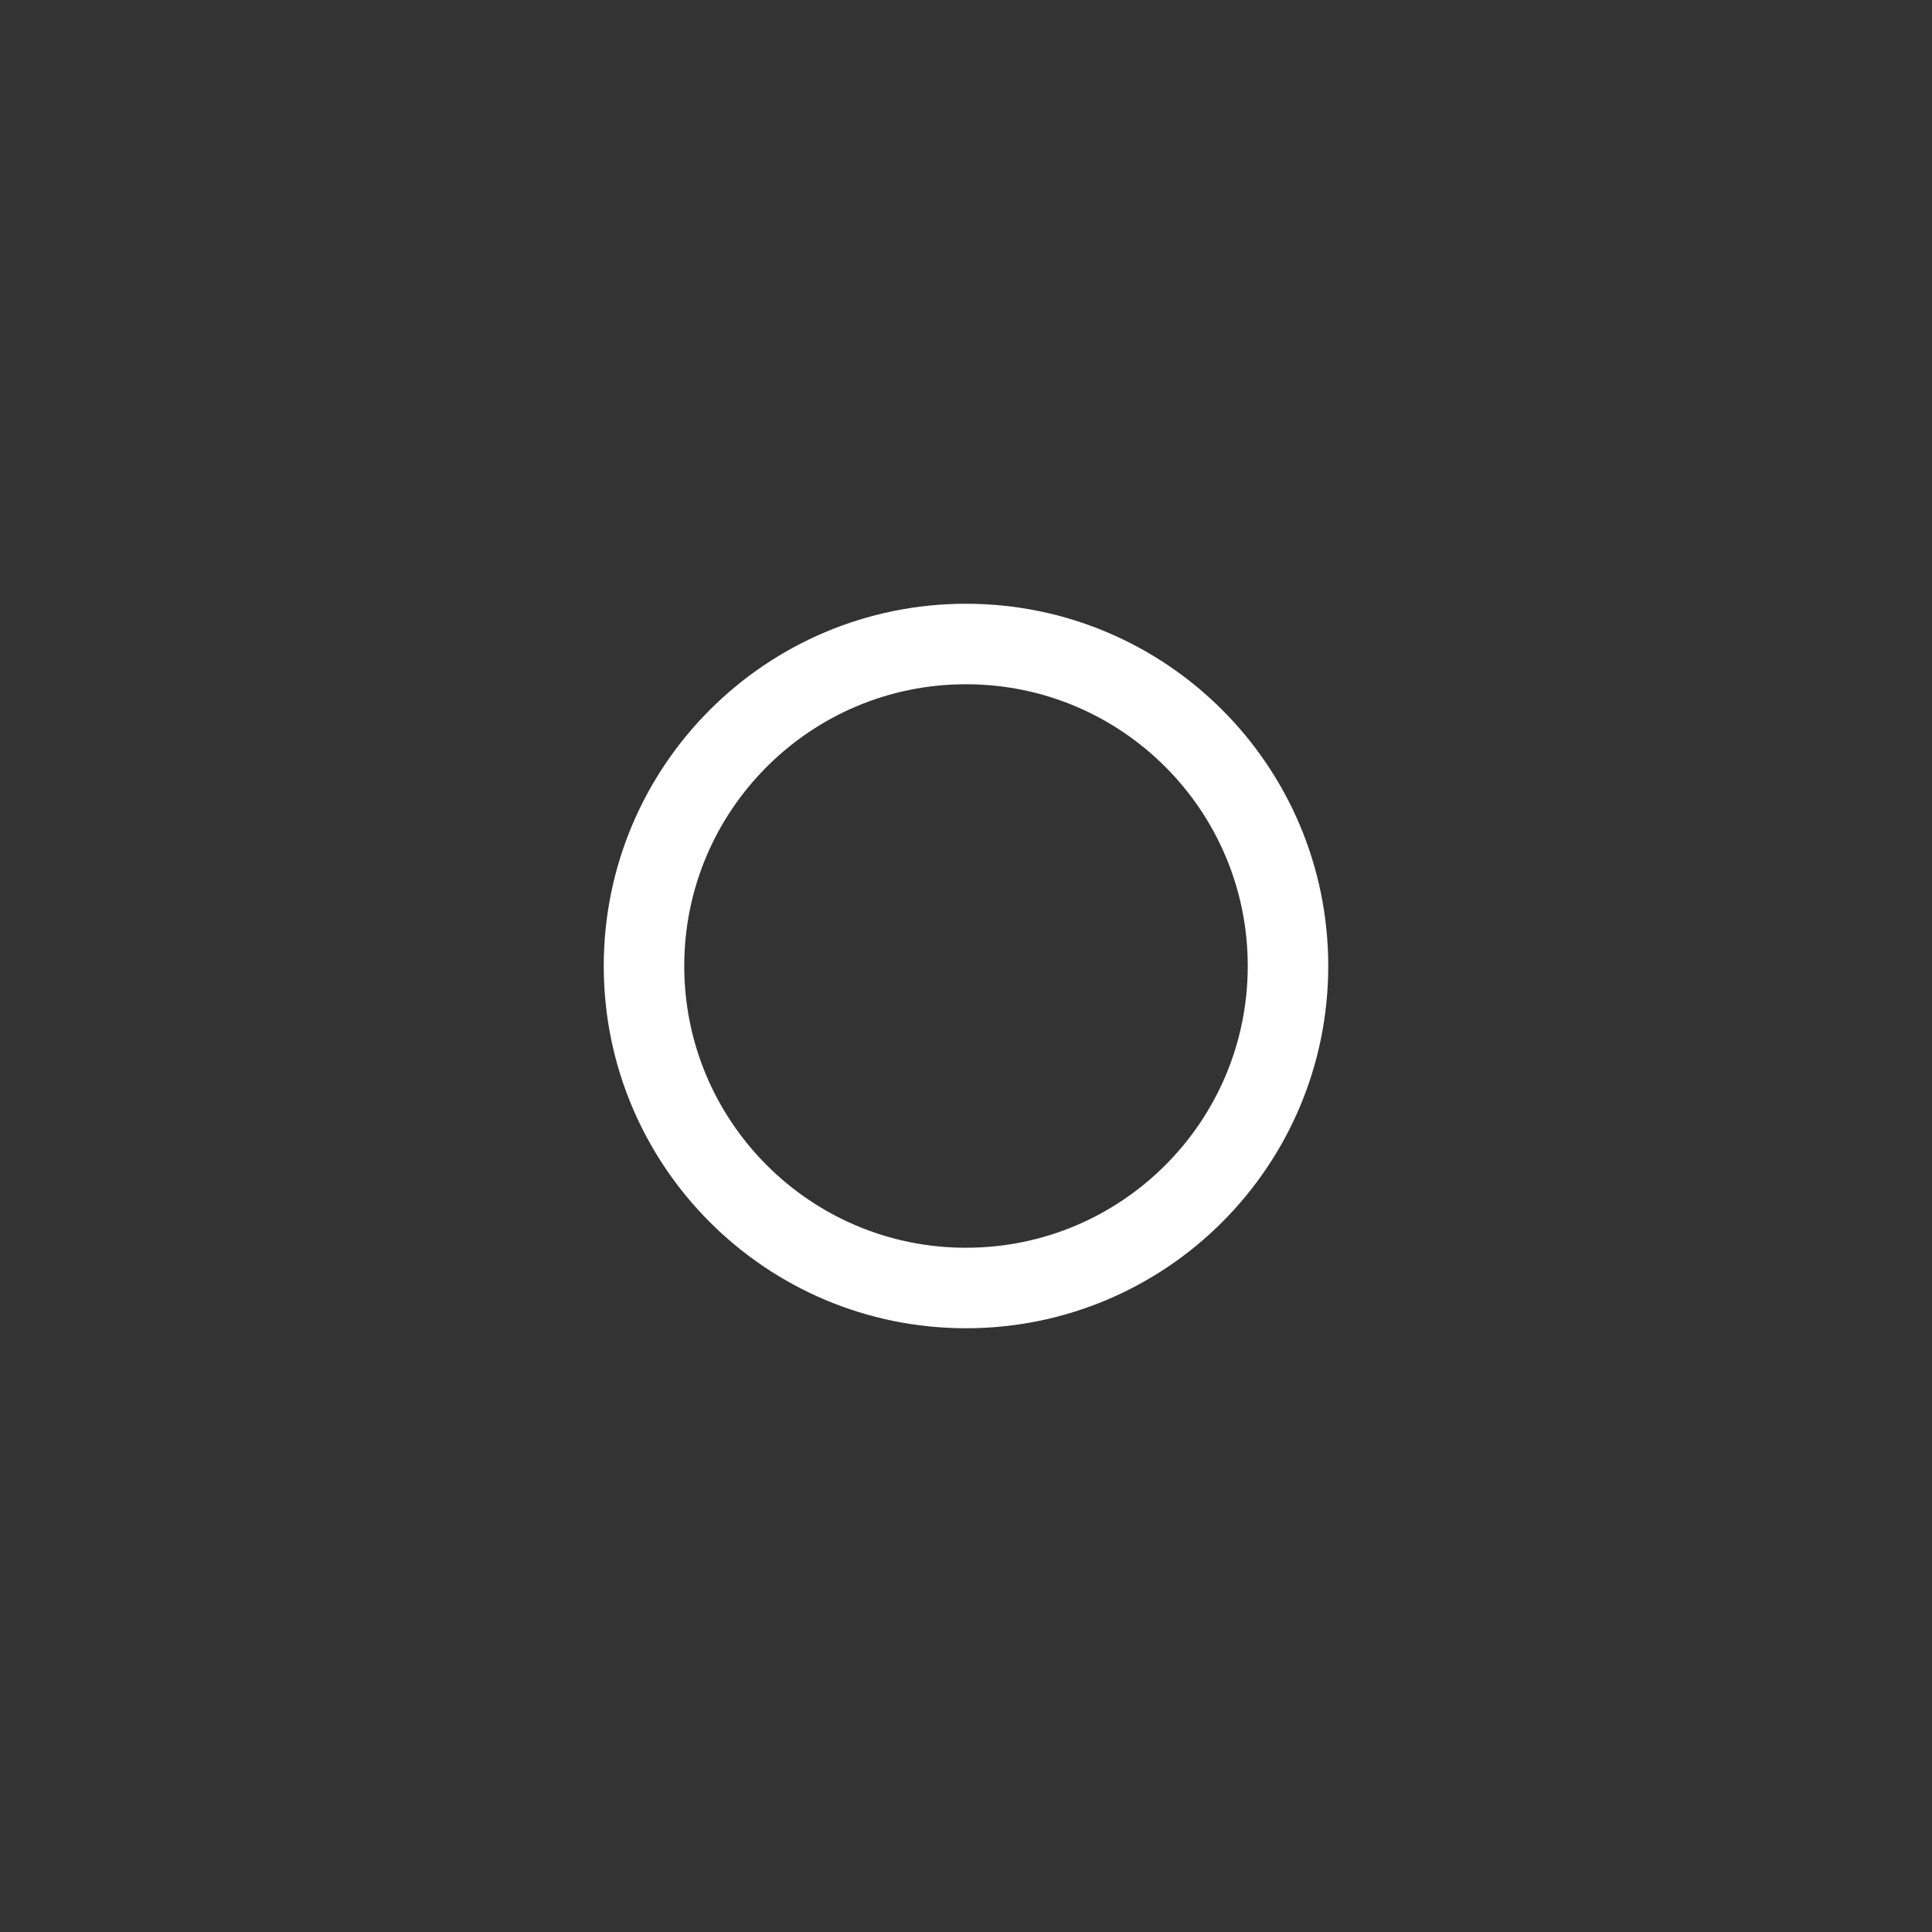 <svg width="24" height="24" viewBox="0 0 24 24" fill="none" xmlns="http://www.w3.org/2000/svg">
<rect x="0" y="0" width="24" height="24" fill="#333333" stroke="none"/>
<path d="M16 12C16 14.209 14.21 16 12 16C9.791 16 8 14.209 8 12C8 9.791 9.791 8 12 8C14.21 8 16 9.791 16 12Z" stroke="white"/>
</svg>
